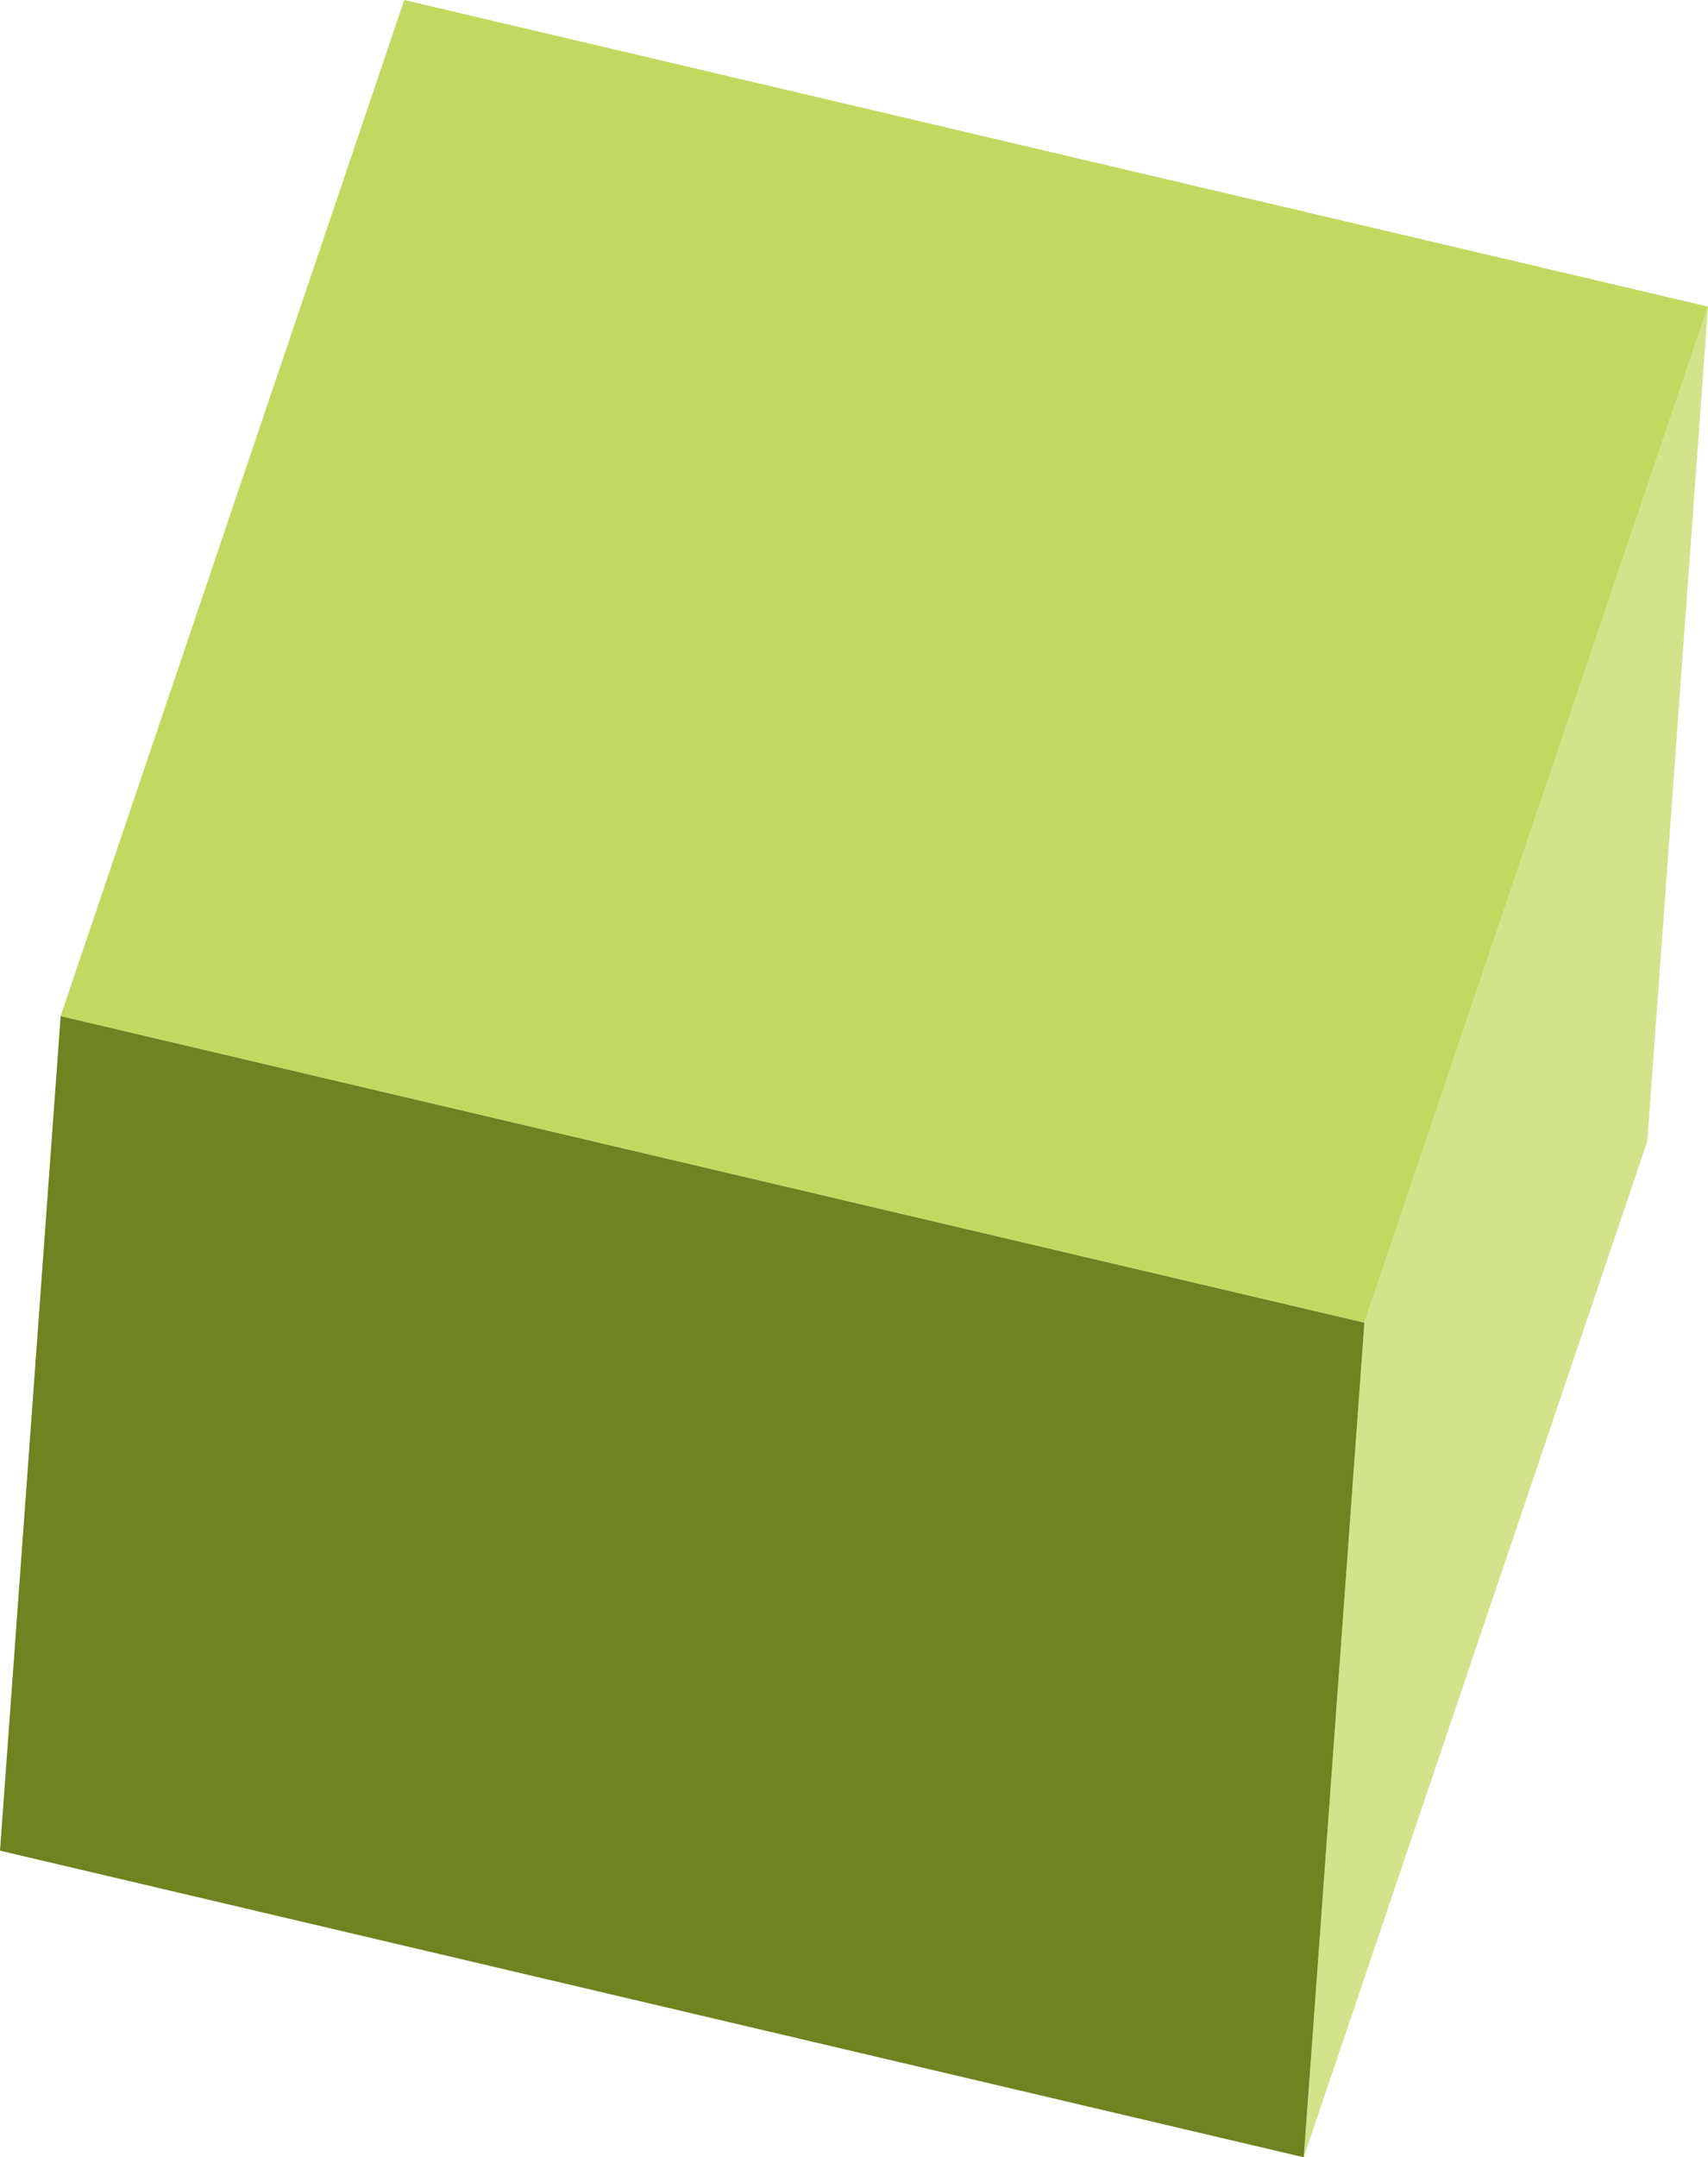 <svg id="Layer_1" data-name="Layer 1" xmlns="http://www.w3.org/2000/svg" viewBox="0 0 80 101.005">
	<defs>
		<style>
			.cls-1{isolation:isolate;}.lighter{fill:#d2e38c;}.darker{fill:#6f8320;}.normal{fill:#c2d961;}
		</style>
	</defs>
	<title>
		3d-cube
	</title>
	<g class="cls-1">
		<polygon class="lighter" points="80 14.355 77.159 53.433 61.066 101.005 63.907 61.926 80 14.355" />
		<polygon class="darker" points="63.907 61.926 61.066 101.005 0 86.65 2.841 47.572 63.907 61.926" />
		<polygon class="normal" points="80 14.355 63.907 61.926 2.841 47.572 18.934 0 80 14.355" />
	</g>
</svg>
